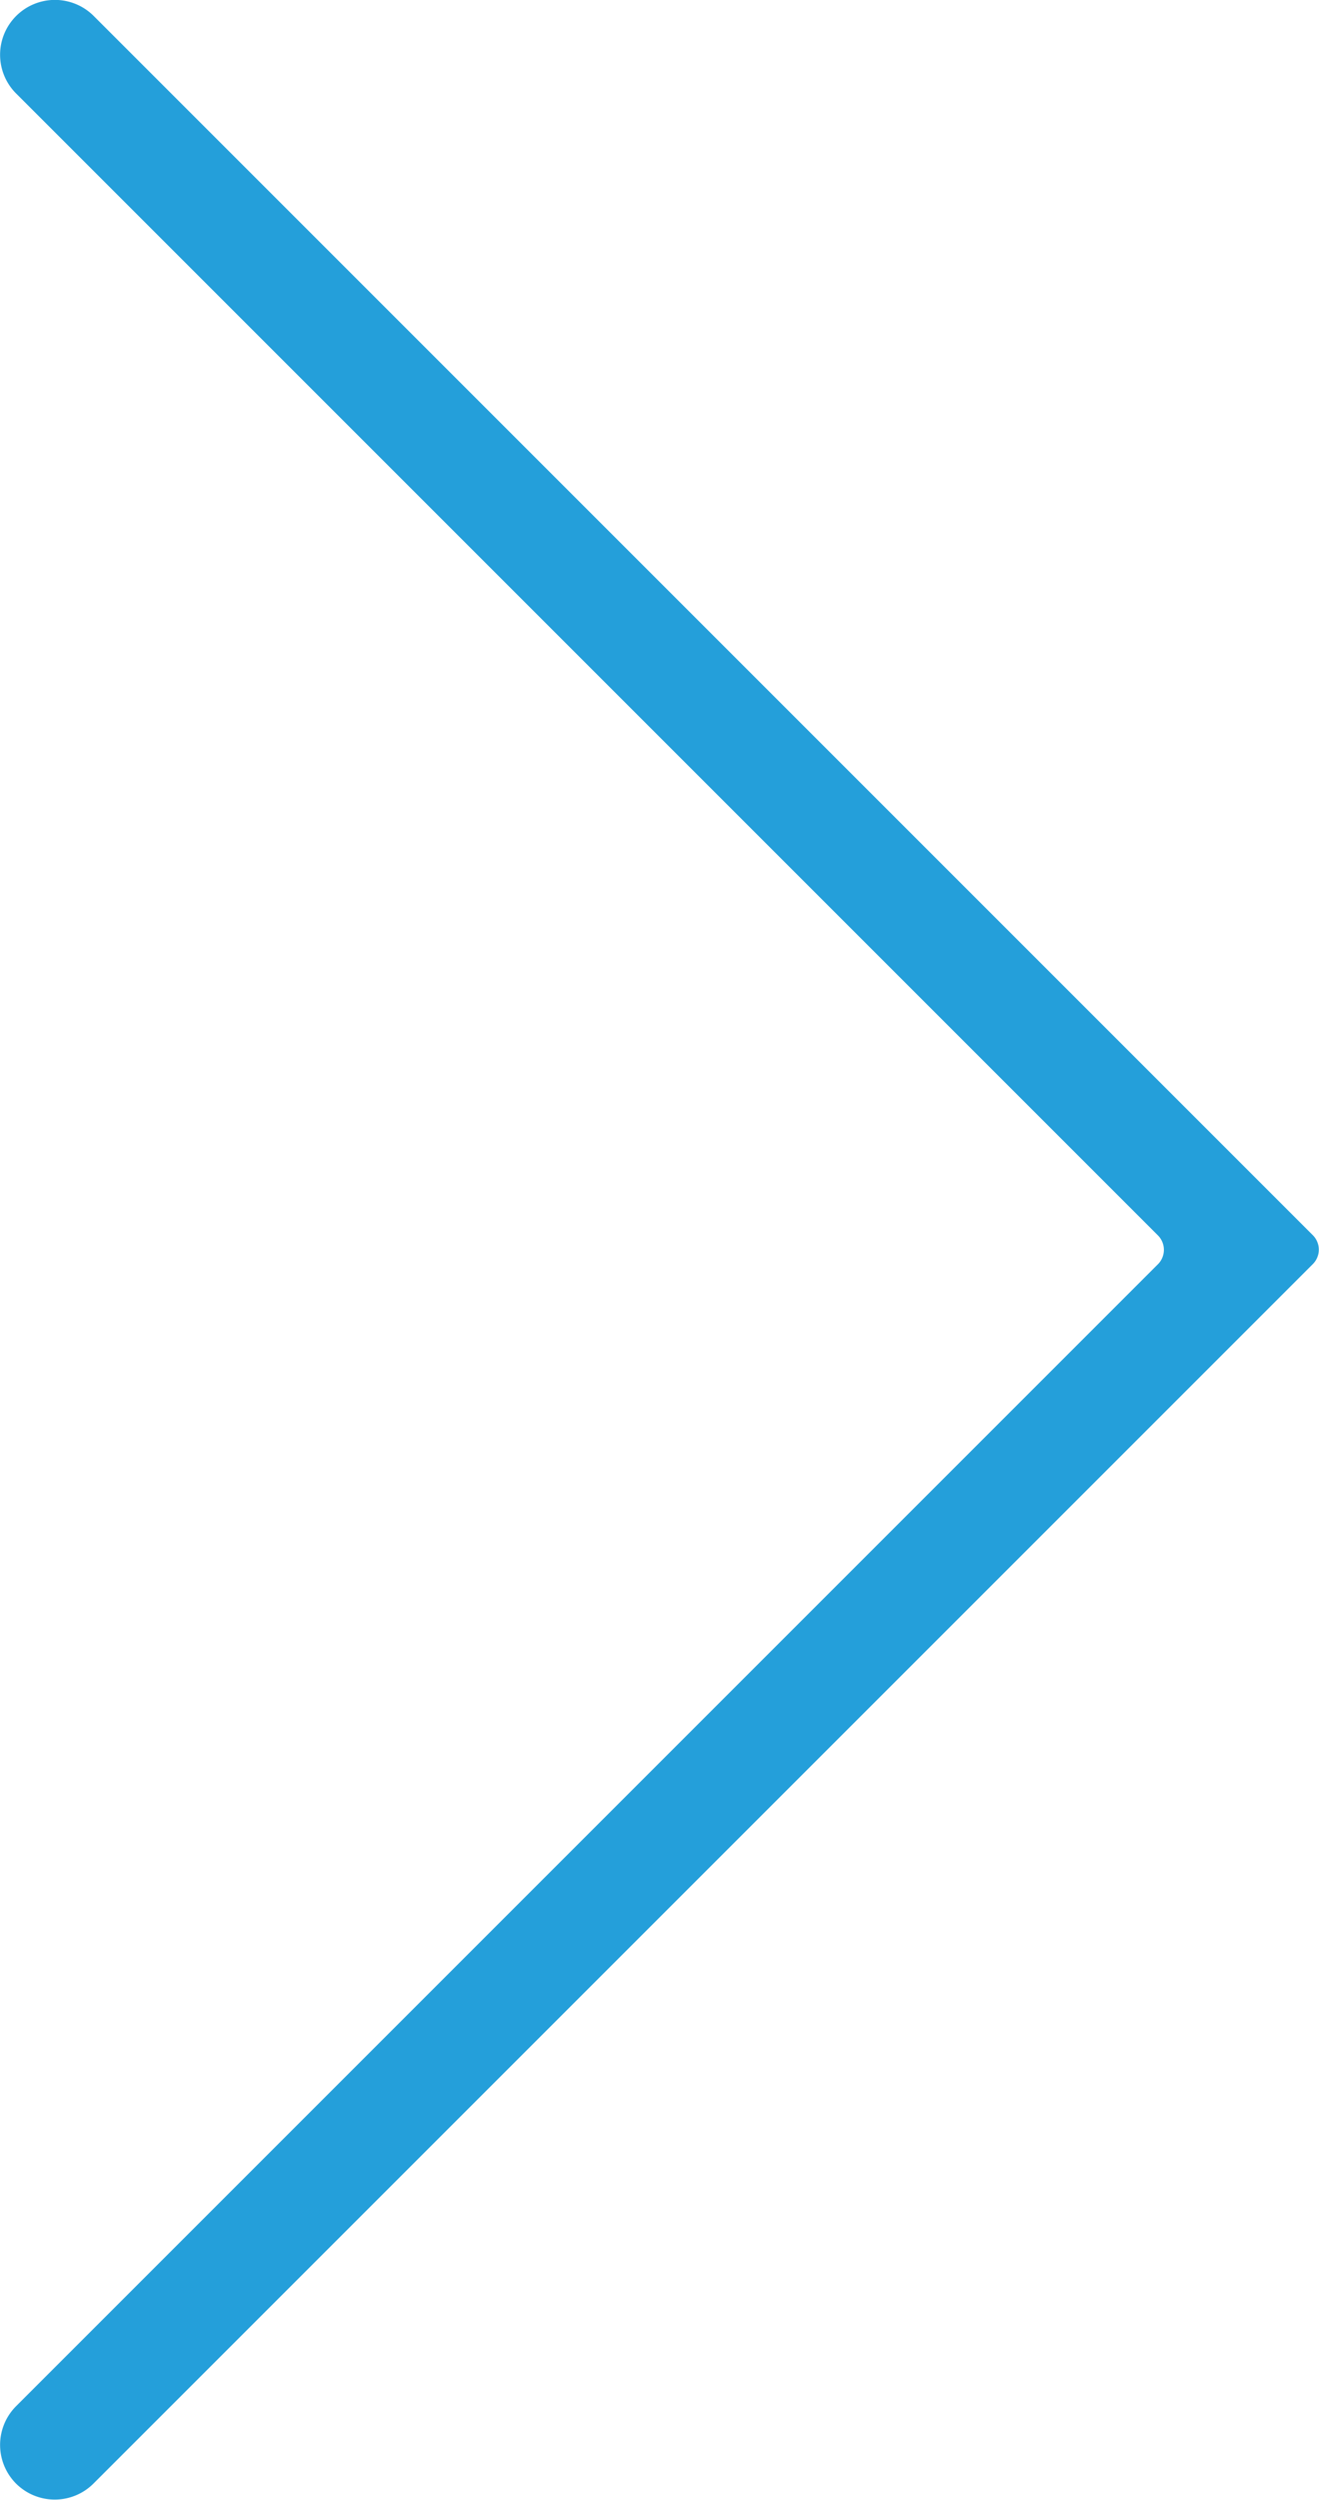 <svg xmlns="http://www.w3.org/2000/svg" width="22.161" height="42" viewBox="0 0 22.161 42">
  <path id="Path_153" data-name="Path 153" d="M988.109,2654.27h0a.921.921,0,0,0,0,1.3l19.185,19.185a.343.343,0,0,1,0,.484l-19.185,19.185a.921.921,0,0,0,0,1.3h0a.921.921,0,0,0,1.3,0l20.488-20.488a.343.343,0,0,0,0-.484l-20.488-20.488A.921.921,0,0,0,988.109,2654.27Z" transform="translate(-987.839 -2654)" fill="#249fda"/>
</svg>
